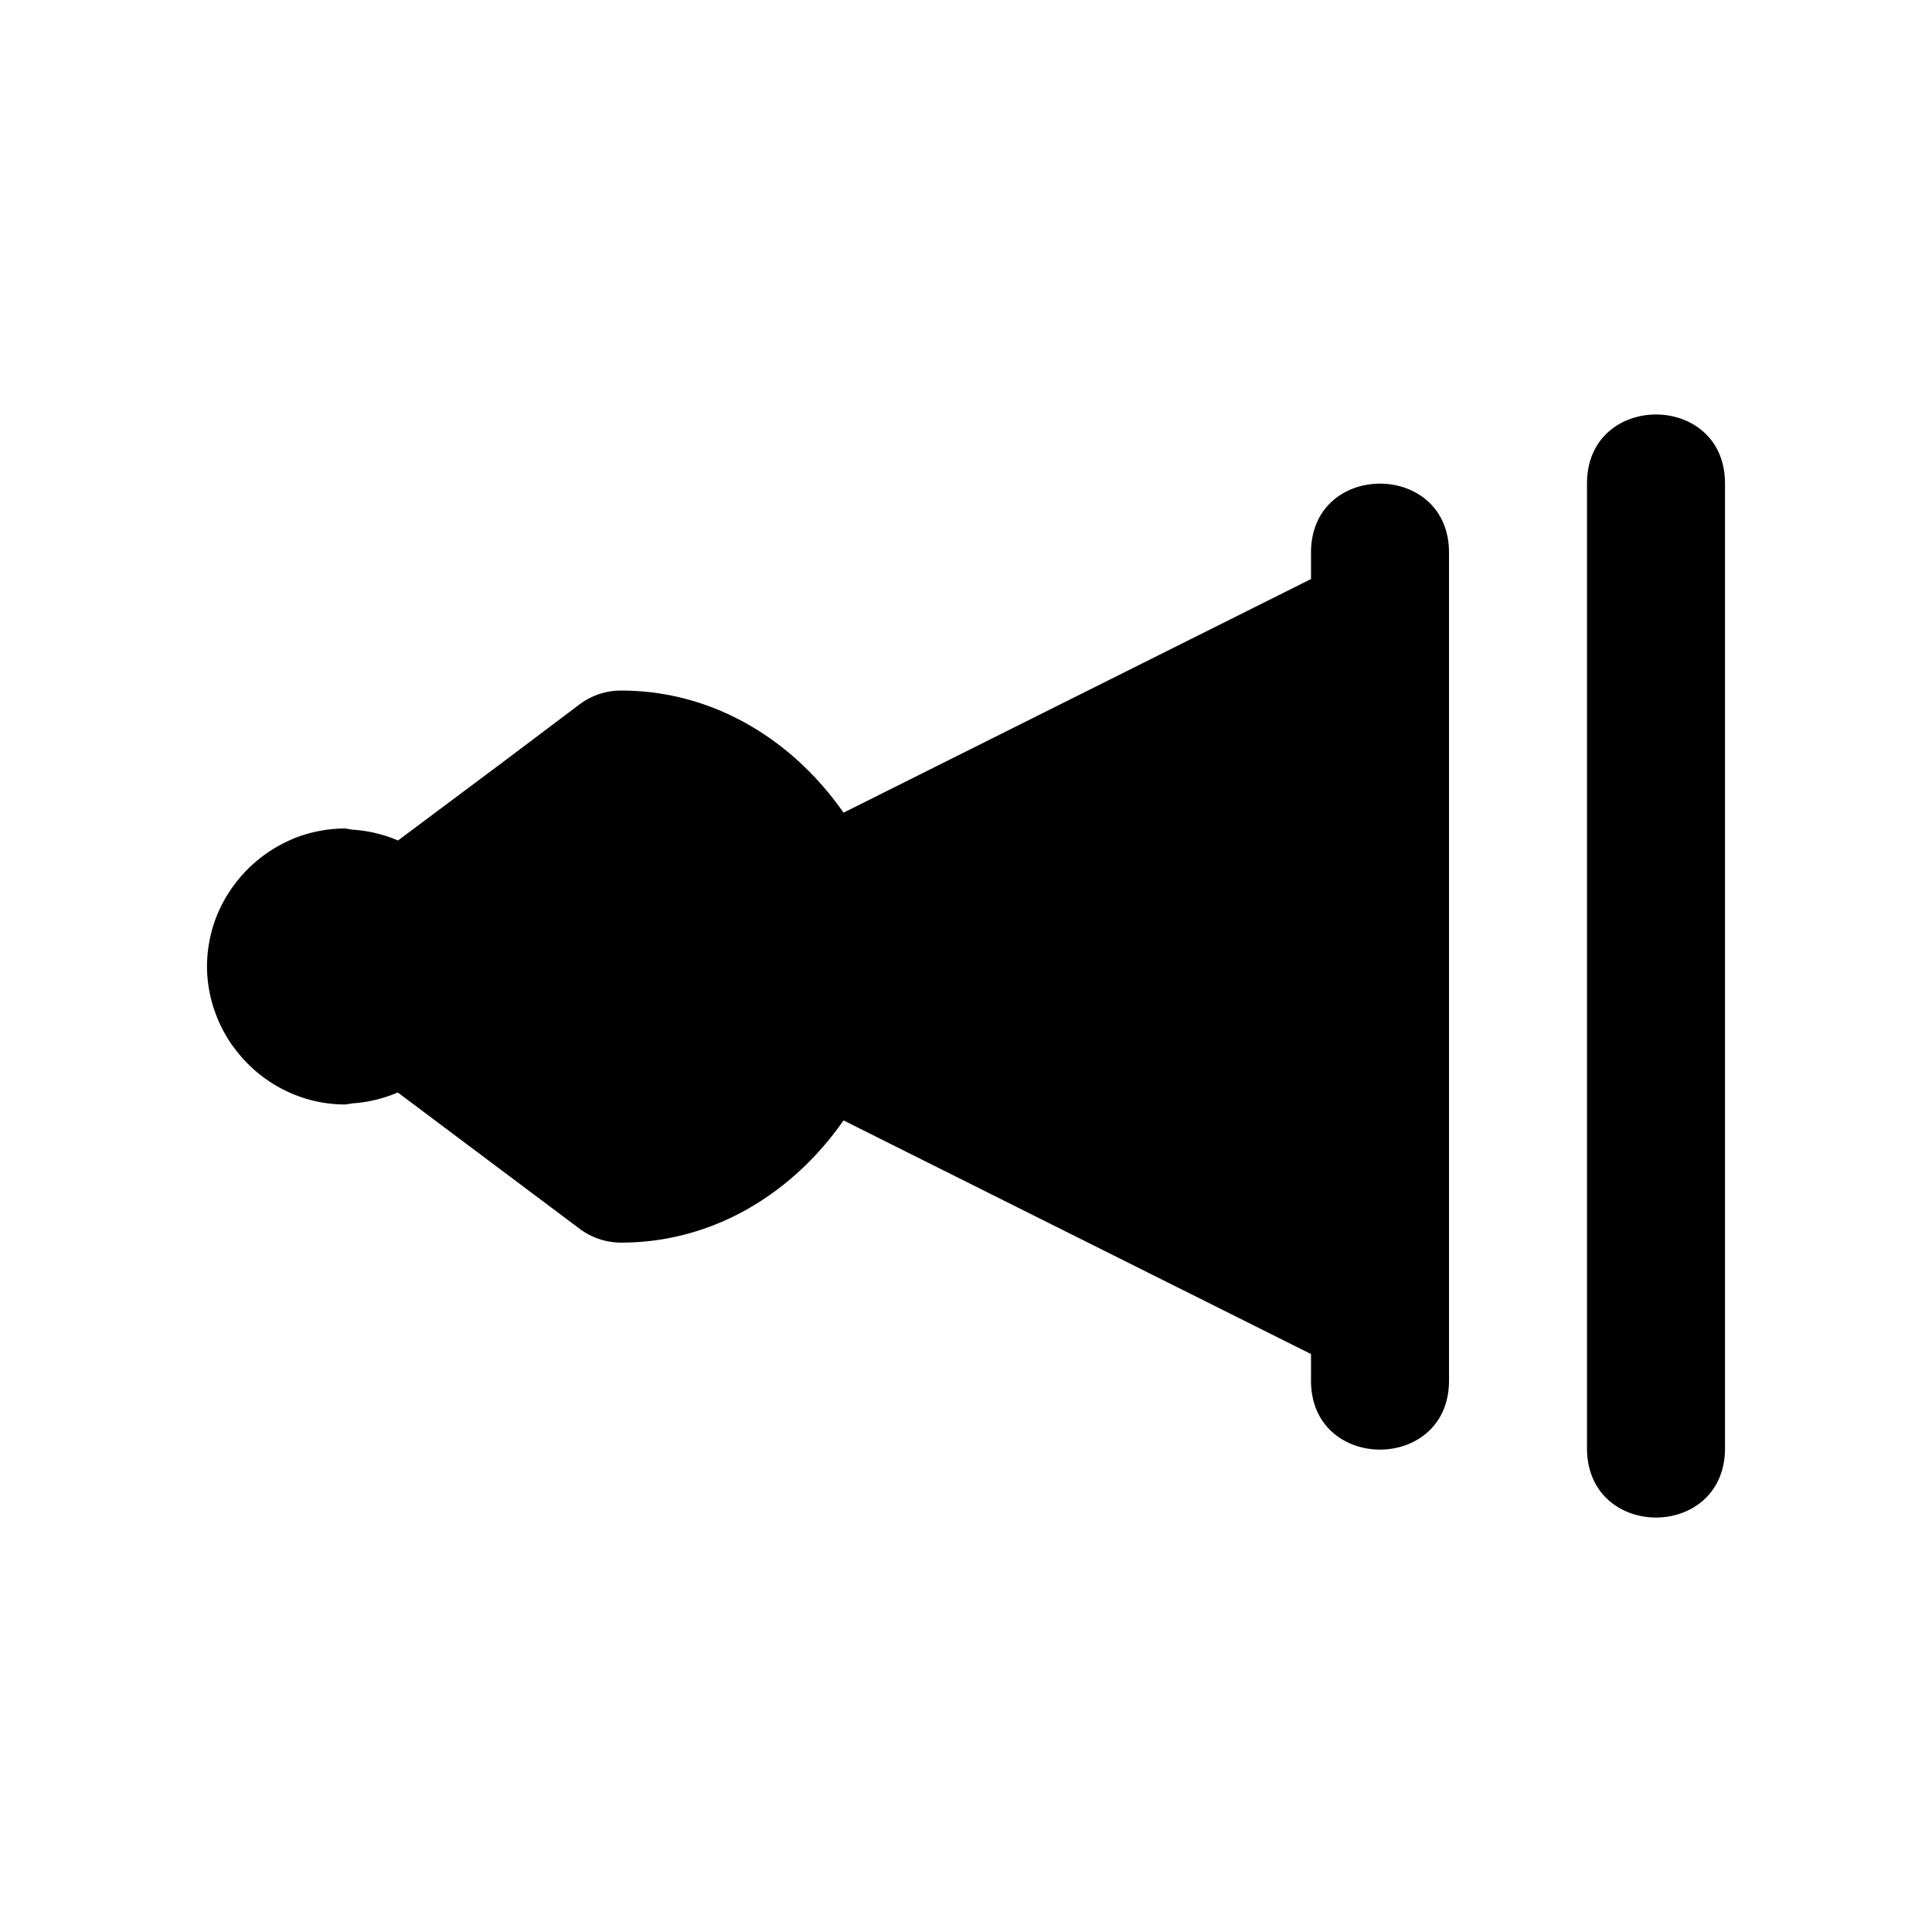 <svg xmlns="http://www.w3.org/2000/svg" width="28" height="28" viewBox="0 0 28 28"><path d="M3 14.009c.001.203.034.406.096.6l.013.036a2 2 0 0 0 .256.504l.053.069a2 2 0 0 0 .438.422 2 2 0 0 0 .51.261l.029.01c.195.063.4.096.605.096q.058-.007.115-.017a2 2 0 0 0 .65-.157L8.4 17.808a1 1 0 0 0 .6.201c1.355 0 2.5-.73 3.225-1.771L19 19.624v.385c0 1.333 2 1.333 2 0v-12c0-1.333-2-1.333-2 0v.383l-6.775 3.386c-.725-1.04-1.87-1.77-3.225-1.77a1 1 0 0 0-.6.2l-1.134.854-1.498 1.119a2 2 0 0 0-.663-.157l-.103-.017H5a2 2 0 0 0-.76.152l-.017.008a2.04 2.04 0 0 0-1.063 1.062l-.008.018a2 2 0 0 0-.152.76zm20 6.998c.019 1.315 1.981 1.315 2 0v-14c0-1.333-2-1.333-2 0z"/></svg>